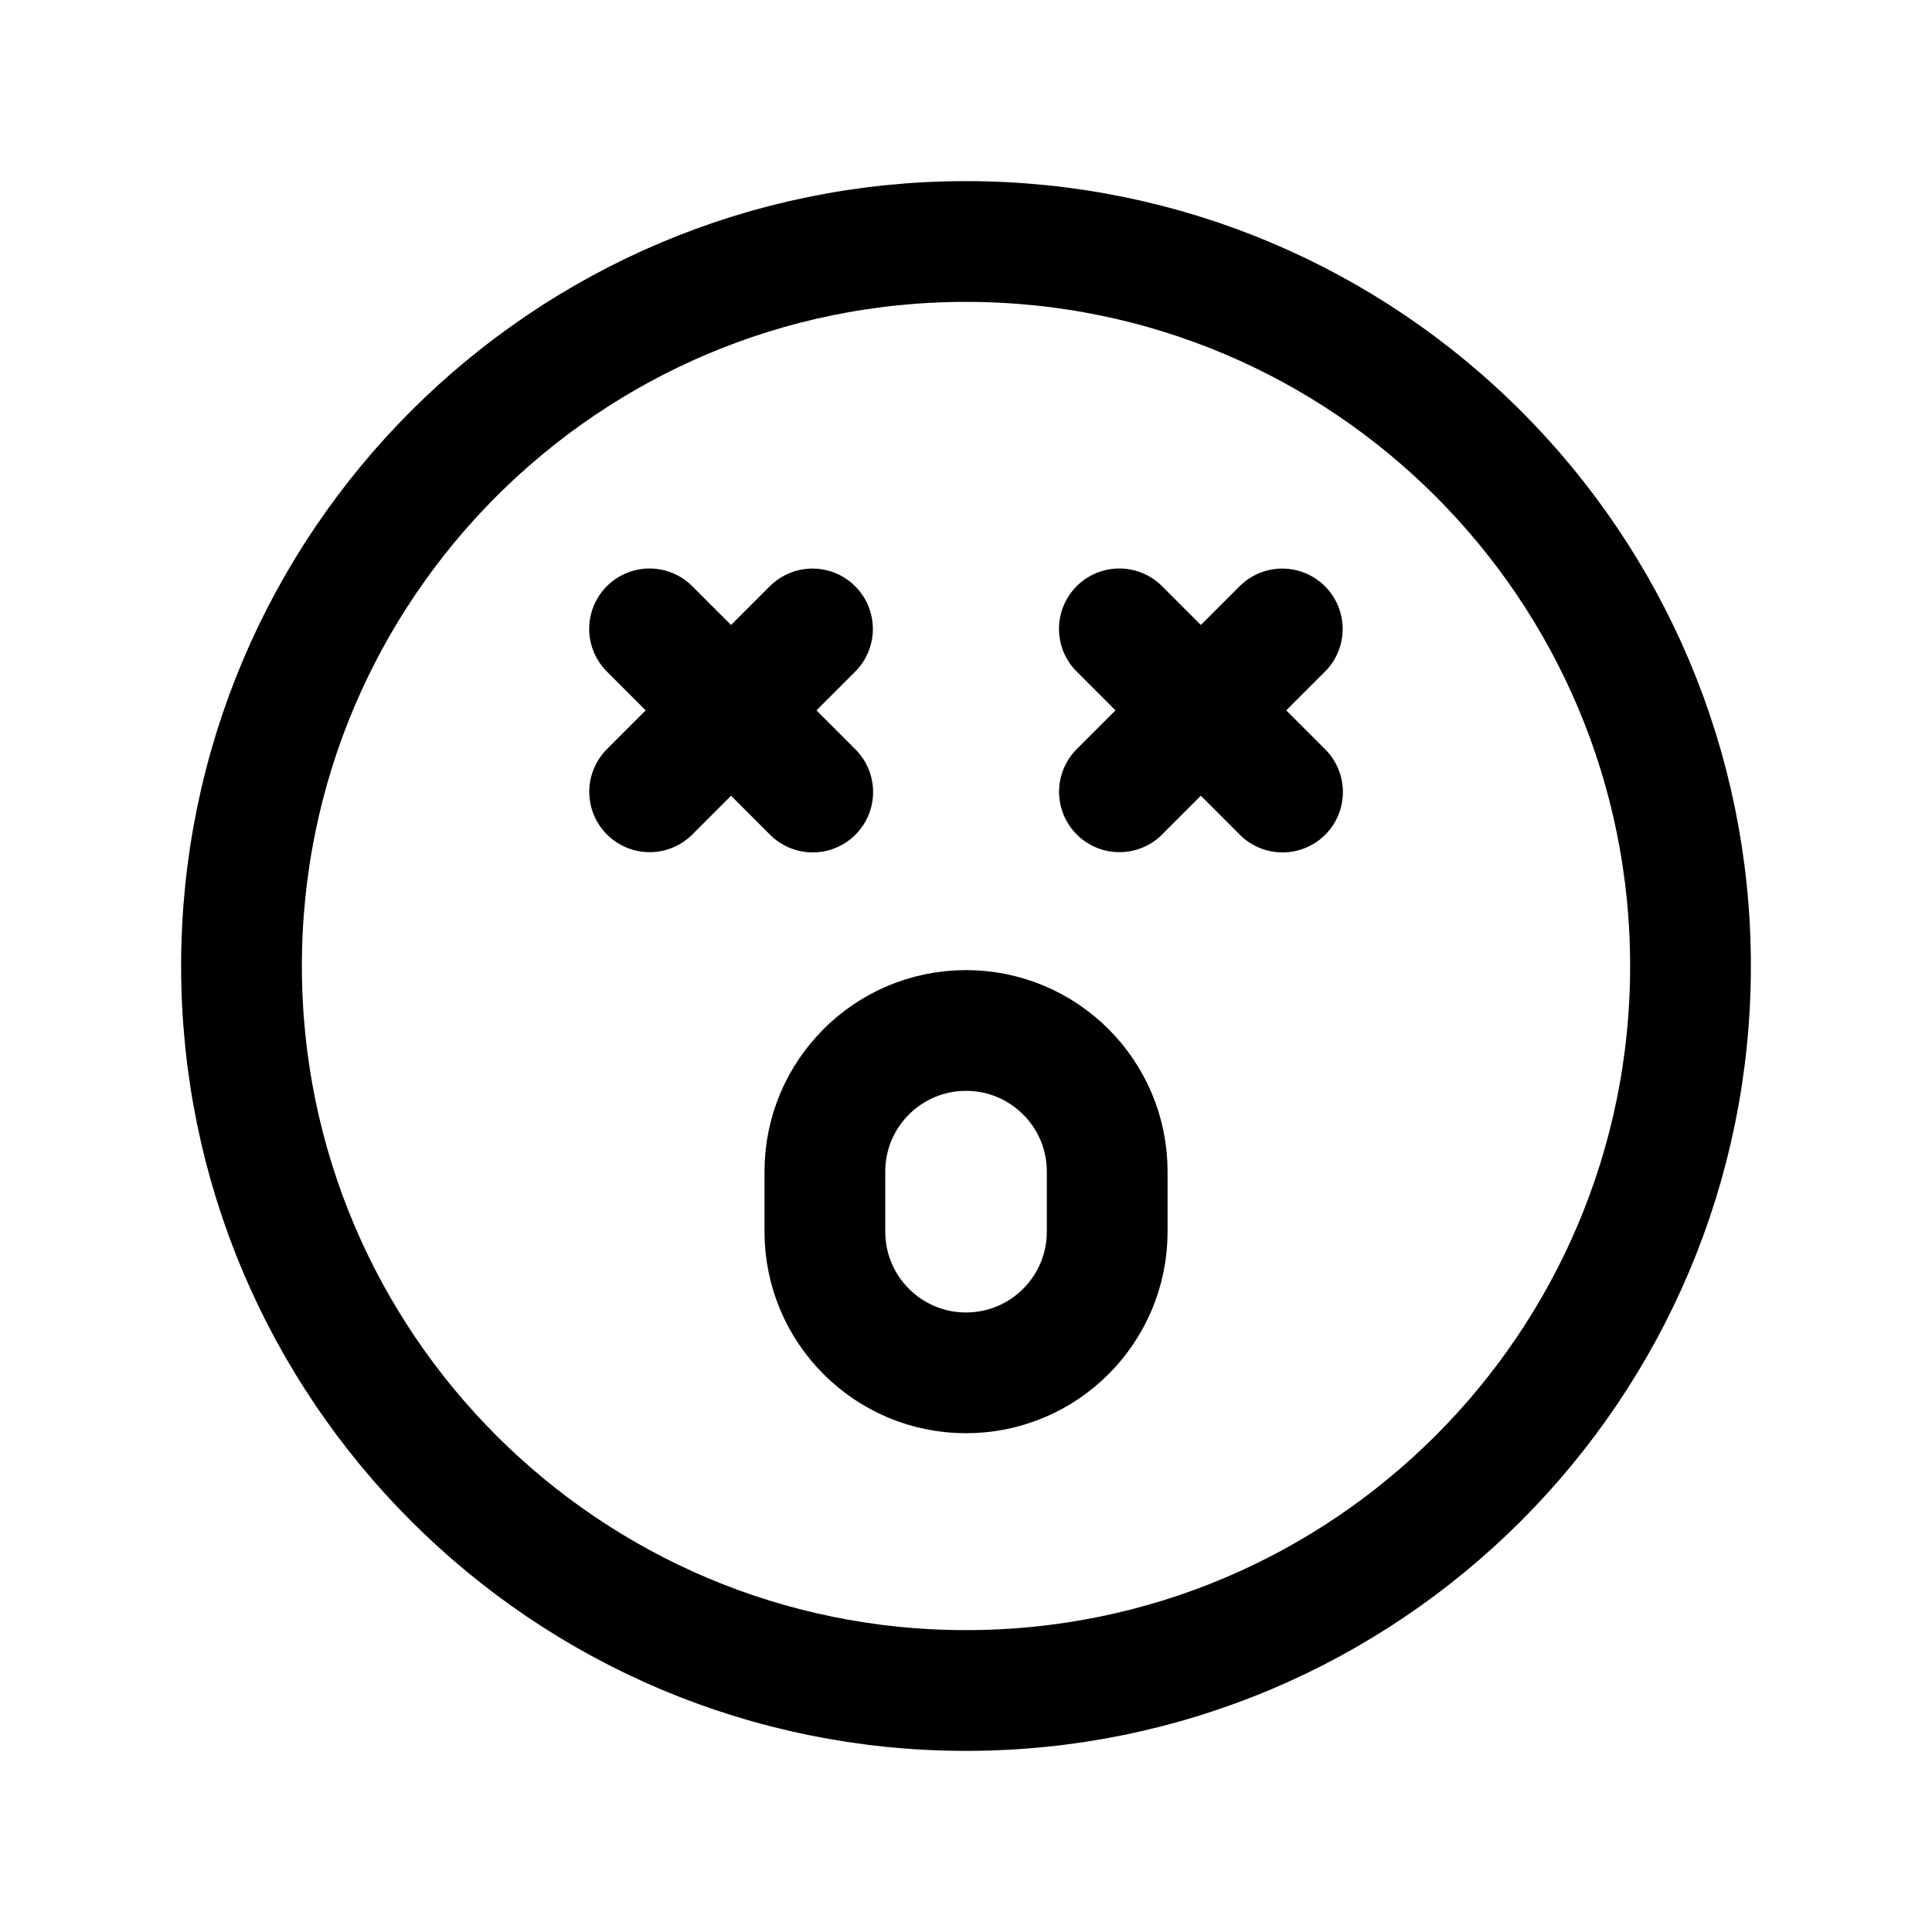 <svg width="24" height="24" viewBox="0 0 24 24" fill="none" xmlns="http://www.w3.org/2000/svg">
<path d="M12 21C16.971 21 21 16.97 21 12C21 7.029 16.971 3 12 3C7.029 3 3 7.029 3 12C3 16.97 7.029 21 12 21Z" stroke="black" stroke-width="1.5" stroke-linecap="round" stroke-linejoin="round"/>
<path fill-rule="evenodd" clip-rule="evenodd" d="M12 17.054C11.032 17.054 10.247 16.268 10.247 15.3V14.554C10.247 13.586 11.032 12.801 12 12.801C12.969 12.801 13.754 13.586 13.754 14.554V15.3C13.754 16.268 12.969 17.054 12 17.054Z" stroke="black" stroke-width="1.5" stroke-linecap="round" stroke-linejoin="round"/>
<path d="M15.929 7.813L13.906 9.836M15.932 9.839L13.905 7.812" stroke="black" stroke-width="1.5" stroke-linecap="round" stroke-linejoin="round"/>
<path d="M10.093 7.813L8.07 9.836M10.096 9.839L8.069 7.812" stroke="black" stroke-width="1.5" stroke-linecap="round" stroke-linejoin="round"/>
</svg>